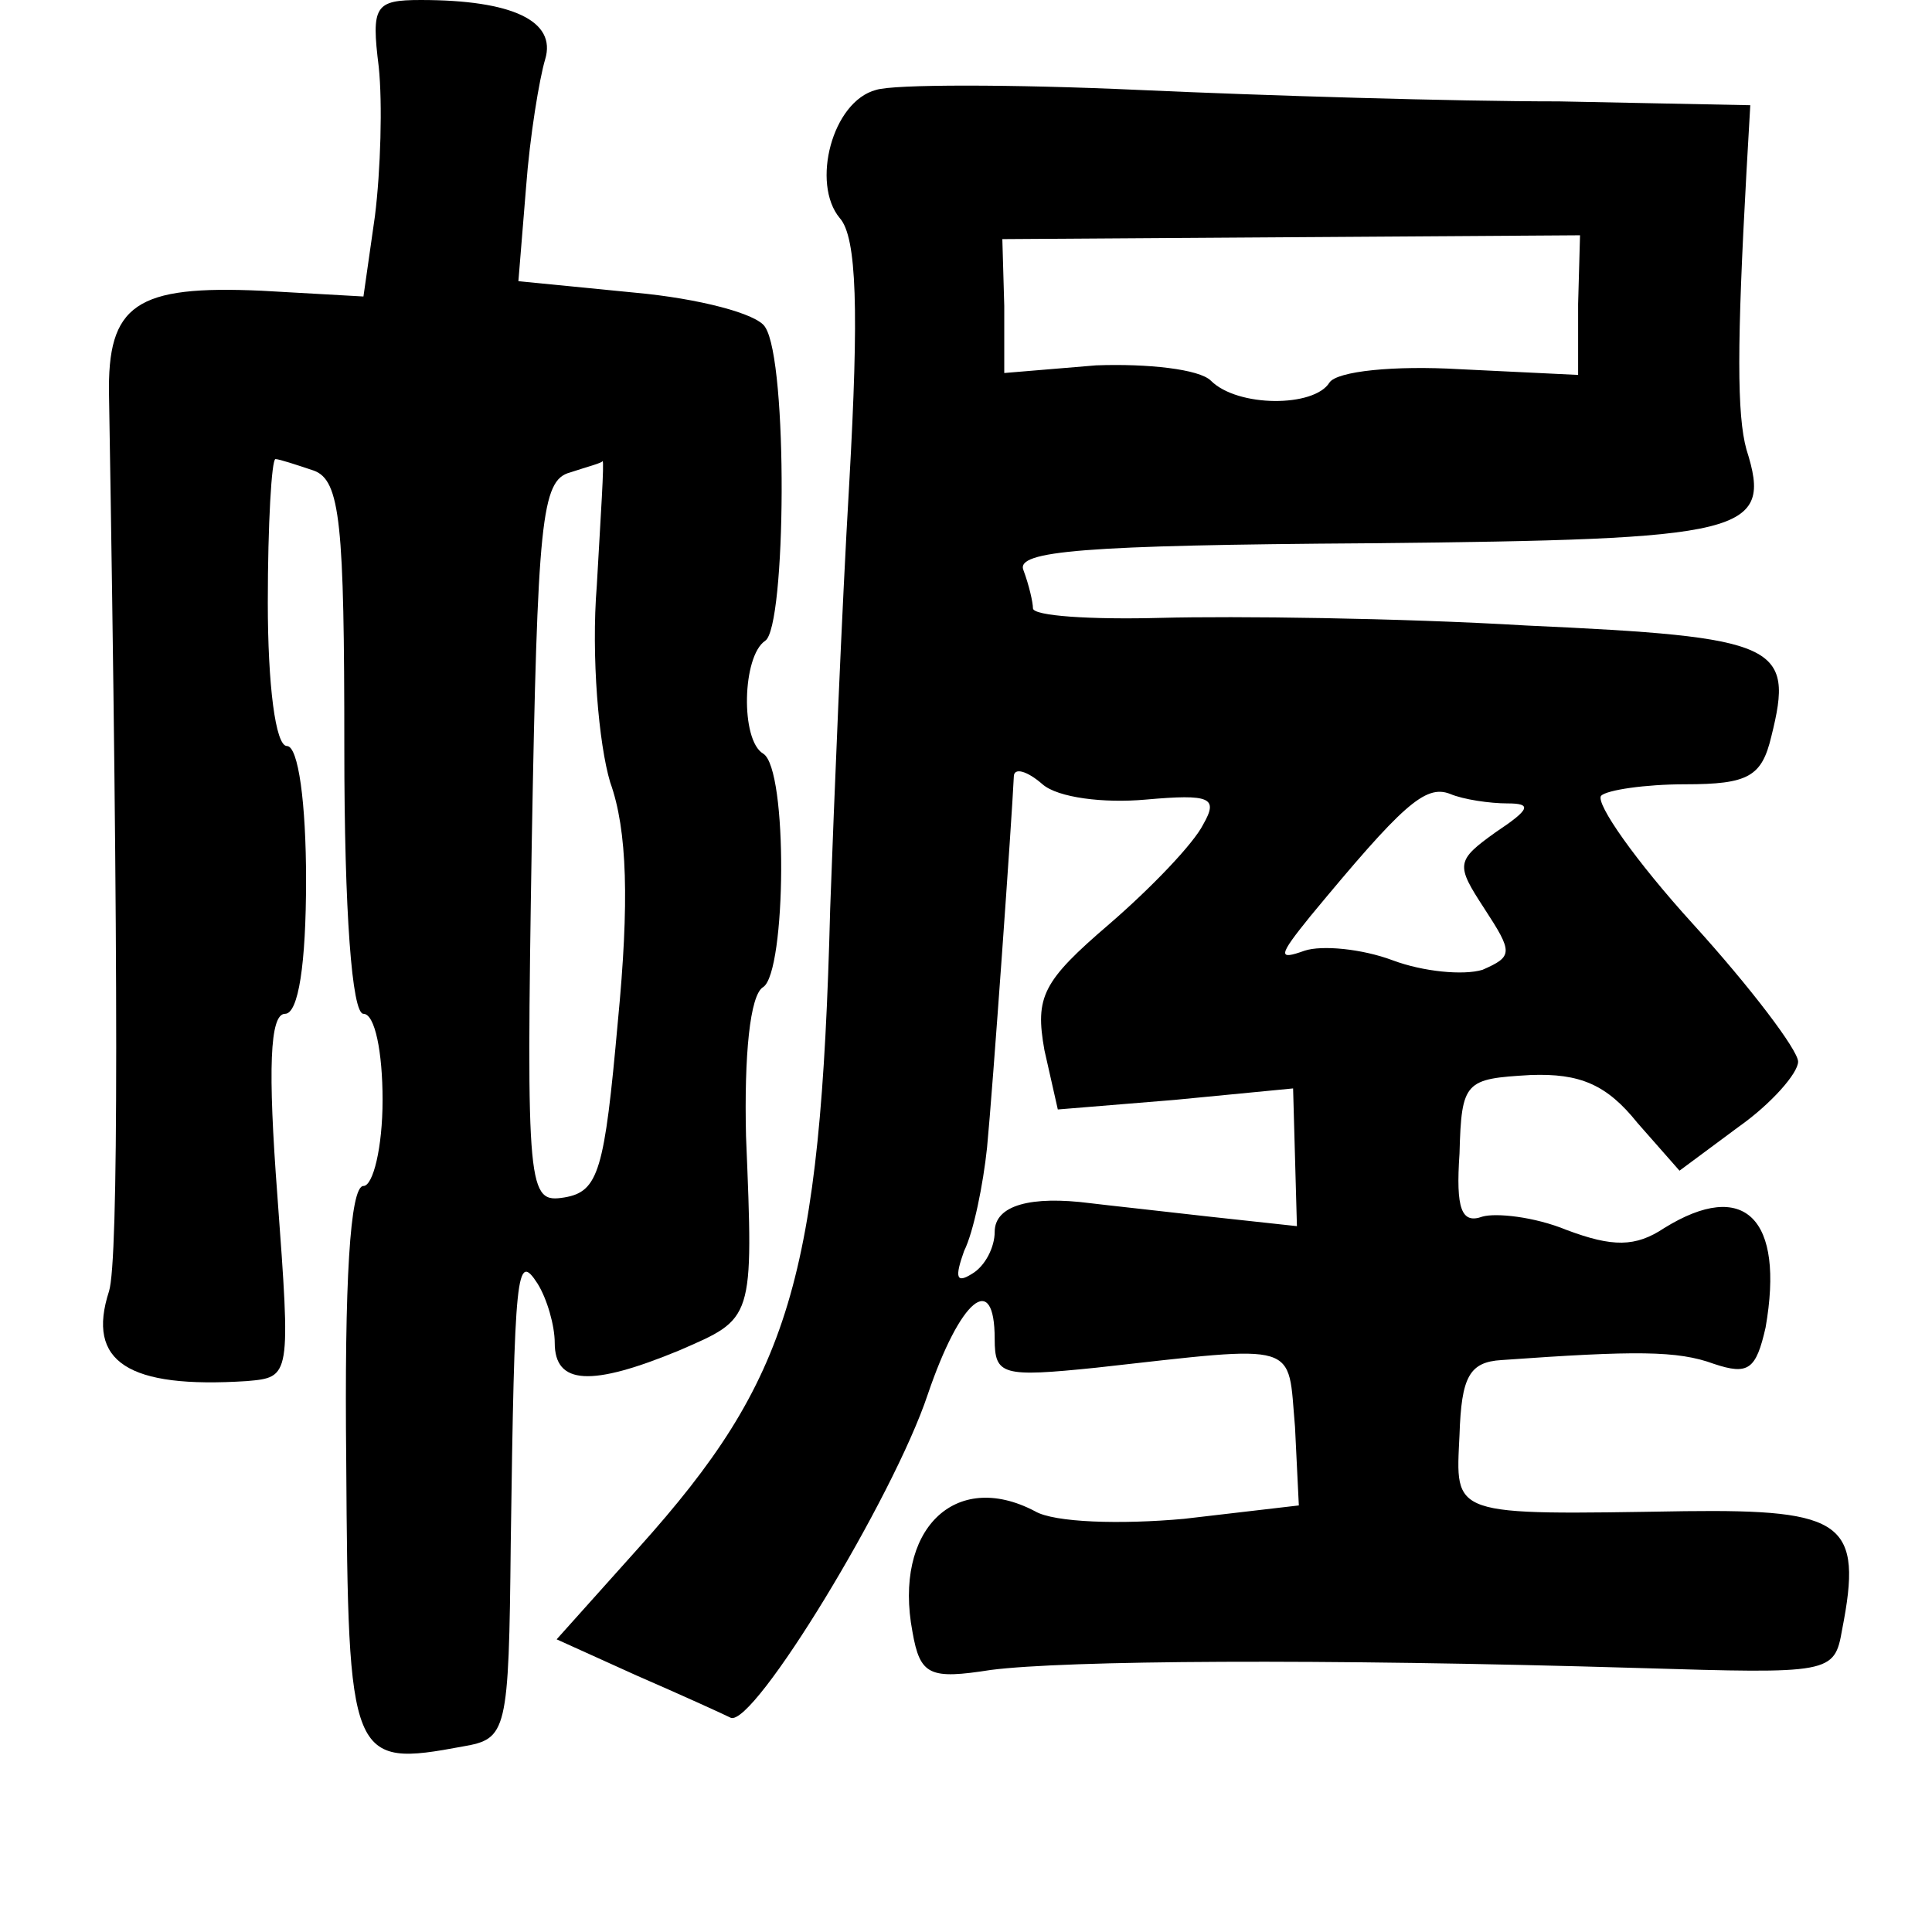 <?xml version="1.0" standalone="no"?>
<!DOCTYPE svg PUBLIC "-//W3C//DTD SVG 20010904//EN"
 "http://www.w3.org/TR/2001/REC-SVG-20010904/DTD/svg10.dtd">
<svg version="1.0" xmlns="http://www.w3.org/2000/svg"
 width="101pt" height="101pt" viewBox="0 0 101 101"
 preserveAspectRatio="xMidYMid meet">
<g transform="translate(0,101) scale(0.1,-0.1)"
fill="#000000" stroke="none">
<path d="M198 975 c2 -19 1 -54 -2 -78 l-6 -42 -53 3 c-66 3 -81 -7 -80 -55 5
-300 5 -452 0 -468 -12 -37 10 -51 72 -47 23 2 23 2 16 97 -5 66 -4 95 4 95 7
0 11 26 11 70 0 40 -4 70 -10 70 -6 0 -10 32 -10 75 0 41 2 75 4 75 2 0 11 -3
20 -6 14 -5 16 -28 16 -145 0 -86 4 -139 10 -139 6 0 10 -20 10 -45 0 -25 -5
-45 -10 -45 -7 0 -10 -50 -9 -144 1 -157 2 -160 61 -149 23 4 24 7 25 106 2
143 3 153 14 136 5 -8 9 -22 9 -31 0 -22 19 -23 65 -4 39 17 39 15 35 112 -1
42 2 74 9 78 12 8 13 114 0 122 -12 7 -11 51 1 59 11 7 12 146 0 164 -4 7 -35
15 -68 18 l-61 6 4 49 c2 27 7 57 10 67 6 20 -17 31 -65 31 -24 0 -26 -3 -22
-35z m114 -271 c-3 -37 1 -83 7 -103 9 -25 10 -63 4 -125 -7 -78 -10 -89 -28
-92 -19 -3 -20 2 -17 186 3 168 5 189 20 193 9 3 17 5 17 6 1 0 -1 -29 -3 -65z"/>
<path d="M458 963 c-23 -6 -34 -49 -19 -67 9 -10 10 -49 5 -138 -4 -68 -8
-168 -10 -223 -5 -194 -21 -246 -100 -334 l-43 -48 42 -19 c23 -10 45 -20 49
-22 12 -5 85 115 103 169 17 50 35 65 35 29 0 -19 4 -20 53 -15 108 12 100 14
104 -31 l2 -41 -60 -7 c-33 -3 -68 -2 -78 4 -42 22 -74 -10 -64 -63 4 -23 9
-25 41 -20 39 5 171 6 339 1 100 -3 102 -3 106 20 11 56 1 63 -82 62 -124 -2
-120 -3 -118 40 1 30 5 38 22 39 70 5 92 5 111 -2 18 -6 22 -3 27 19 10 57
-11 78 -53 52 -15 -10 -27 -10 -51 -1 -17 7 -37 9 -44 7 -11 -4 -14 4 -12 33
1 38 3 39 37 41 26 1 40 -5 56 -25 l22 -25 31 23 c17 12 31 28 31 34 0 6 -25
39 -55 72 -30 33 -51 63 -48 67 3 3 23 6 44 6 33 0 40 4 45 25 12 48 4 52
-128 58 -67 4 -153 5 -191 4 -37 -1 -67 1 -67 5 0 3 -2 12 -5 20 -4 10 31 13
181 14 197 2 211 5 197 49 -5 18 -5 55 0 145 l2 35 -100 2 c-55 0 -154 3 -220
6 -66 3 -128 3 -137 0z m367 -112 l0 -37 -62 3 c-34 2 -64 -1 -68 -7 -8 -13
-48 -13 -62 1 -6 6 -33 9 -60 8 l-48 -4 0 35 -1 35 151 1 151 1 -1 -36z m-226
-259 c34 3 38 1 30 -13 -5 -10 -27 -33 -49 -52 -35 -30 -39 -38 -34 -66 l7
-31 61 5 62 6 1 -36 1 -36 -46 5 c-26 3 -54 6 -62 7 -31 4 -50 -1 -50 -15 0
-8 -5 -18 -12 -22 -8 -5 -9 -2 -4 12 5 10 10 35 12 54 3 31 13 172 14 194 0 5
7 3 15 -4 8 -7 32 -10 54 -8z m189 -2 c13 0 12 -3 -6 -15 -21 -15 -21 -17 -6
-40 15 -23 15 -25 -1 -32 -10 -3 -31 -1 -47 5 -16 6 -37 8 -46 5 -14 -5 -14
-3 3 18 48 58 60 69 73 64 7 -3 21 -5 30 -5z"/>
</g>
</svg>

